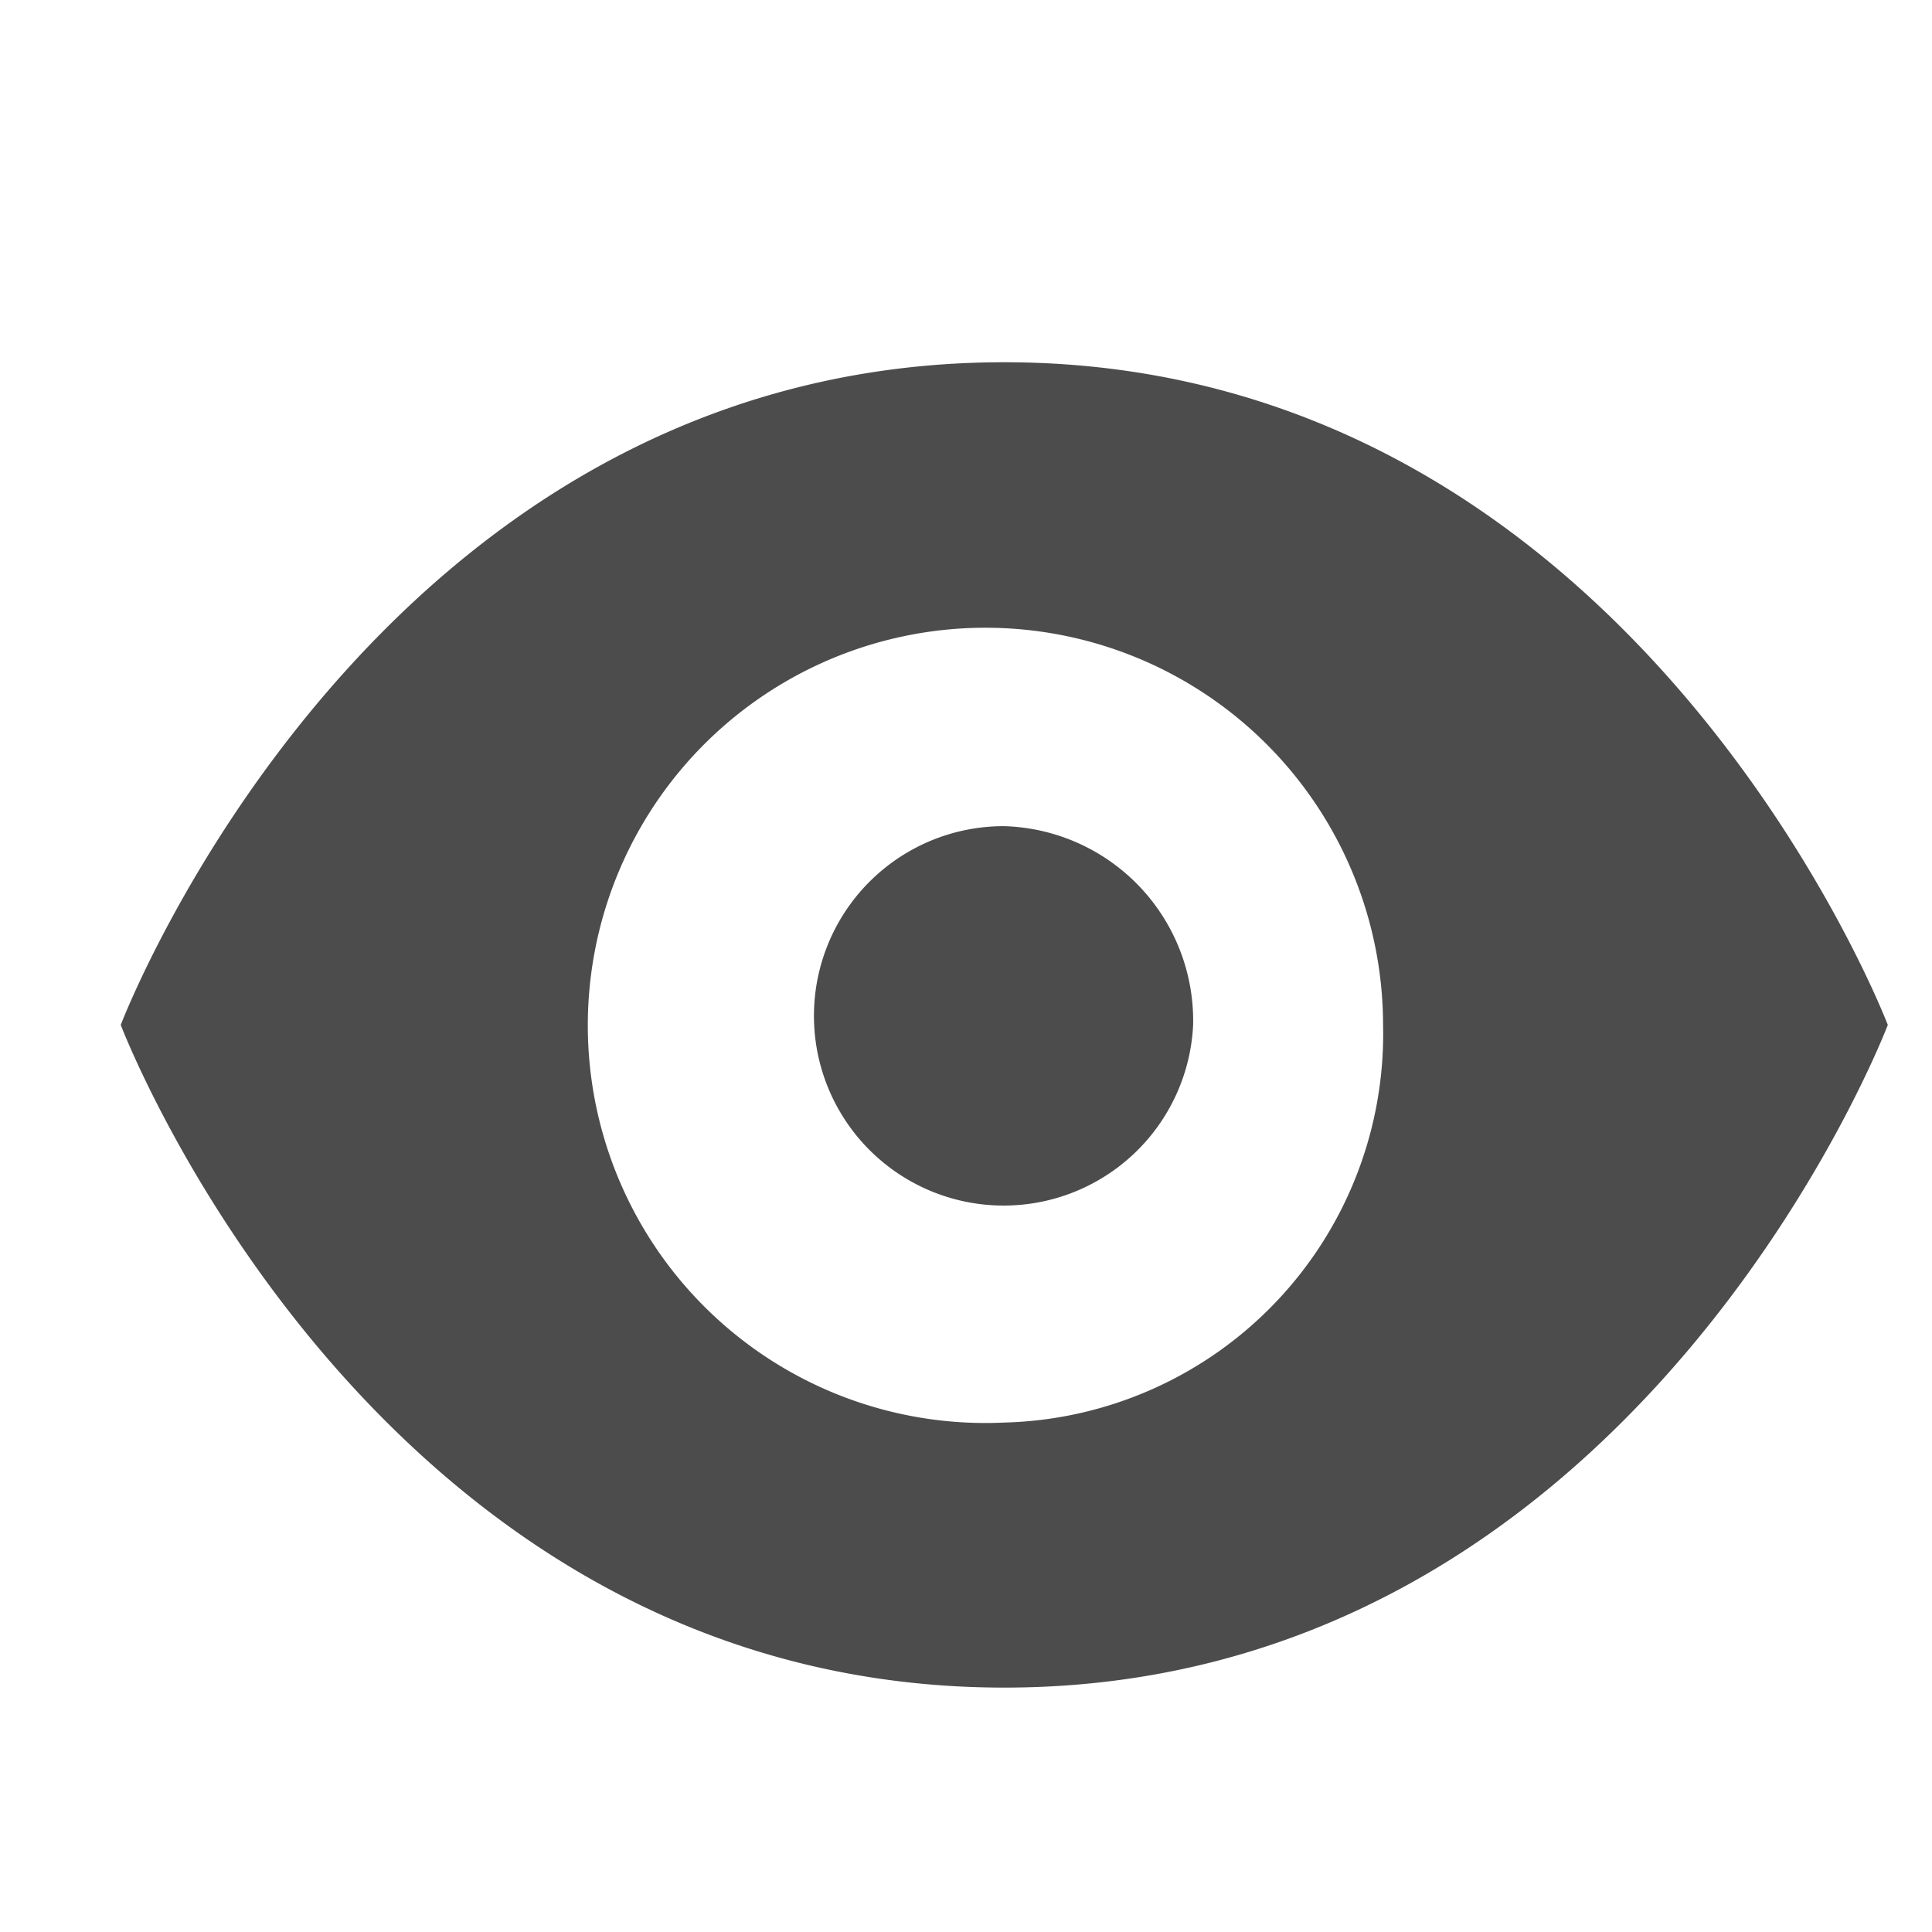 <svg xmlns="http://www.w3.org/2000/svg" width="16" height="16" viewBox="0 0 16 16">
  <defs>
    <style>
      .cls-1 {
        opacity: 0.7;
      }

      .cls-2 {
        fill: none;
      }

      .cls-3 {
        fill:inherit;
      }
    </style>
  </defs>
  <g id="组_914" data-name="组 914" class="cls-1" transform="translate(-328.324 -6.512)">
    <rect id="矩形_1079" data-name="矩形 1079" class="cls-2" width="16" height="16" transform="translate(328.324 6.512)"/>
    <path id="路径_4023" data-name="路径 4023" class="cls-3" d="M7.317,128C2.085,128,0,133.488,0,133.488s2.085,5.488,7.317,5.488,7.317-5.488,7.317-5.488S12.54,128,7.317,128Zm0,8.781a3.293,3.293,0,1,1,3.137-3.293A3.22,3.22,0,0,1,7.317,136.781Zm1.564-3.293a1.571,1.571,0,1,1-1.564-1.646,1.612,1.612,0,0,1,1.564,1.646Z" transform="translate(329.324 -118.488)"/>
  </g>
</svg>
